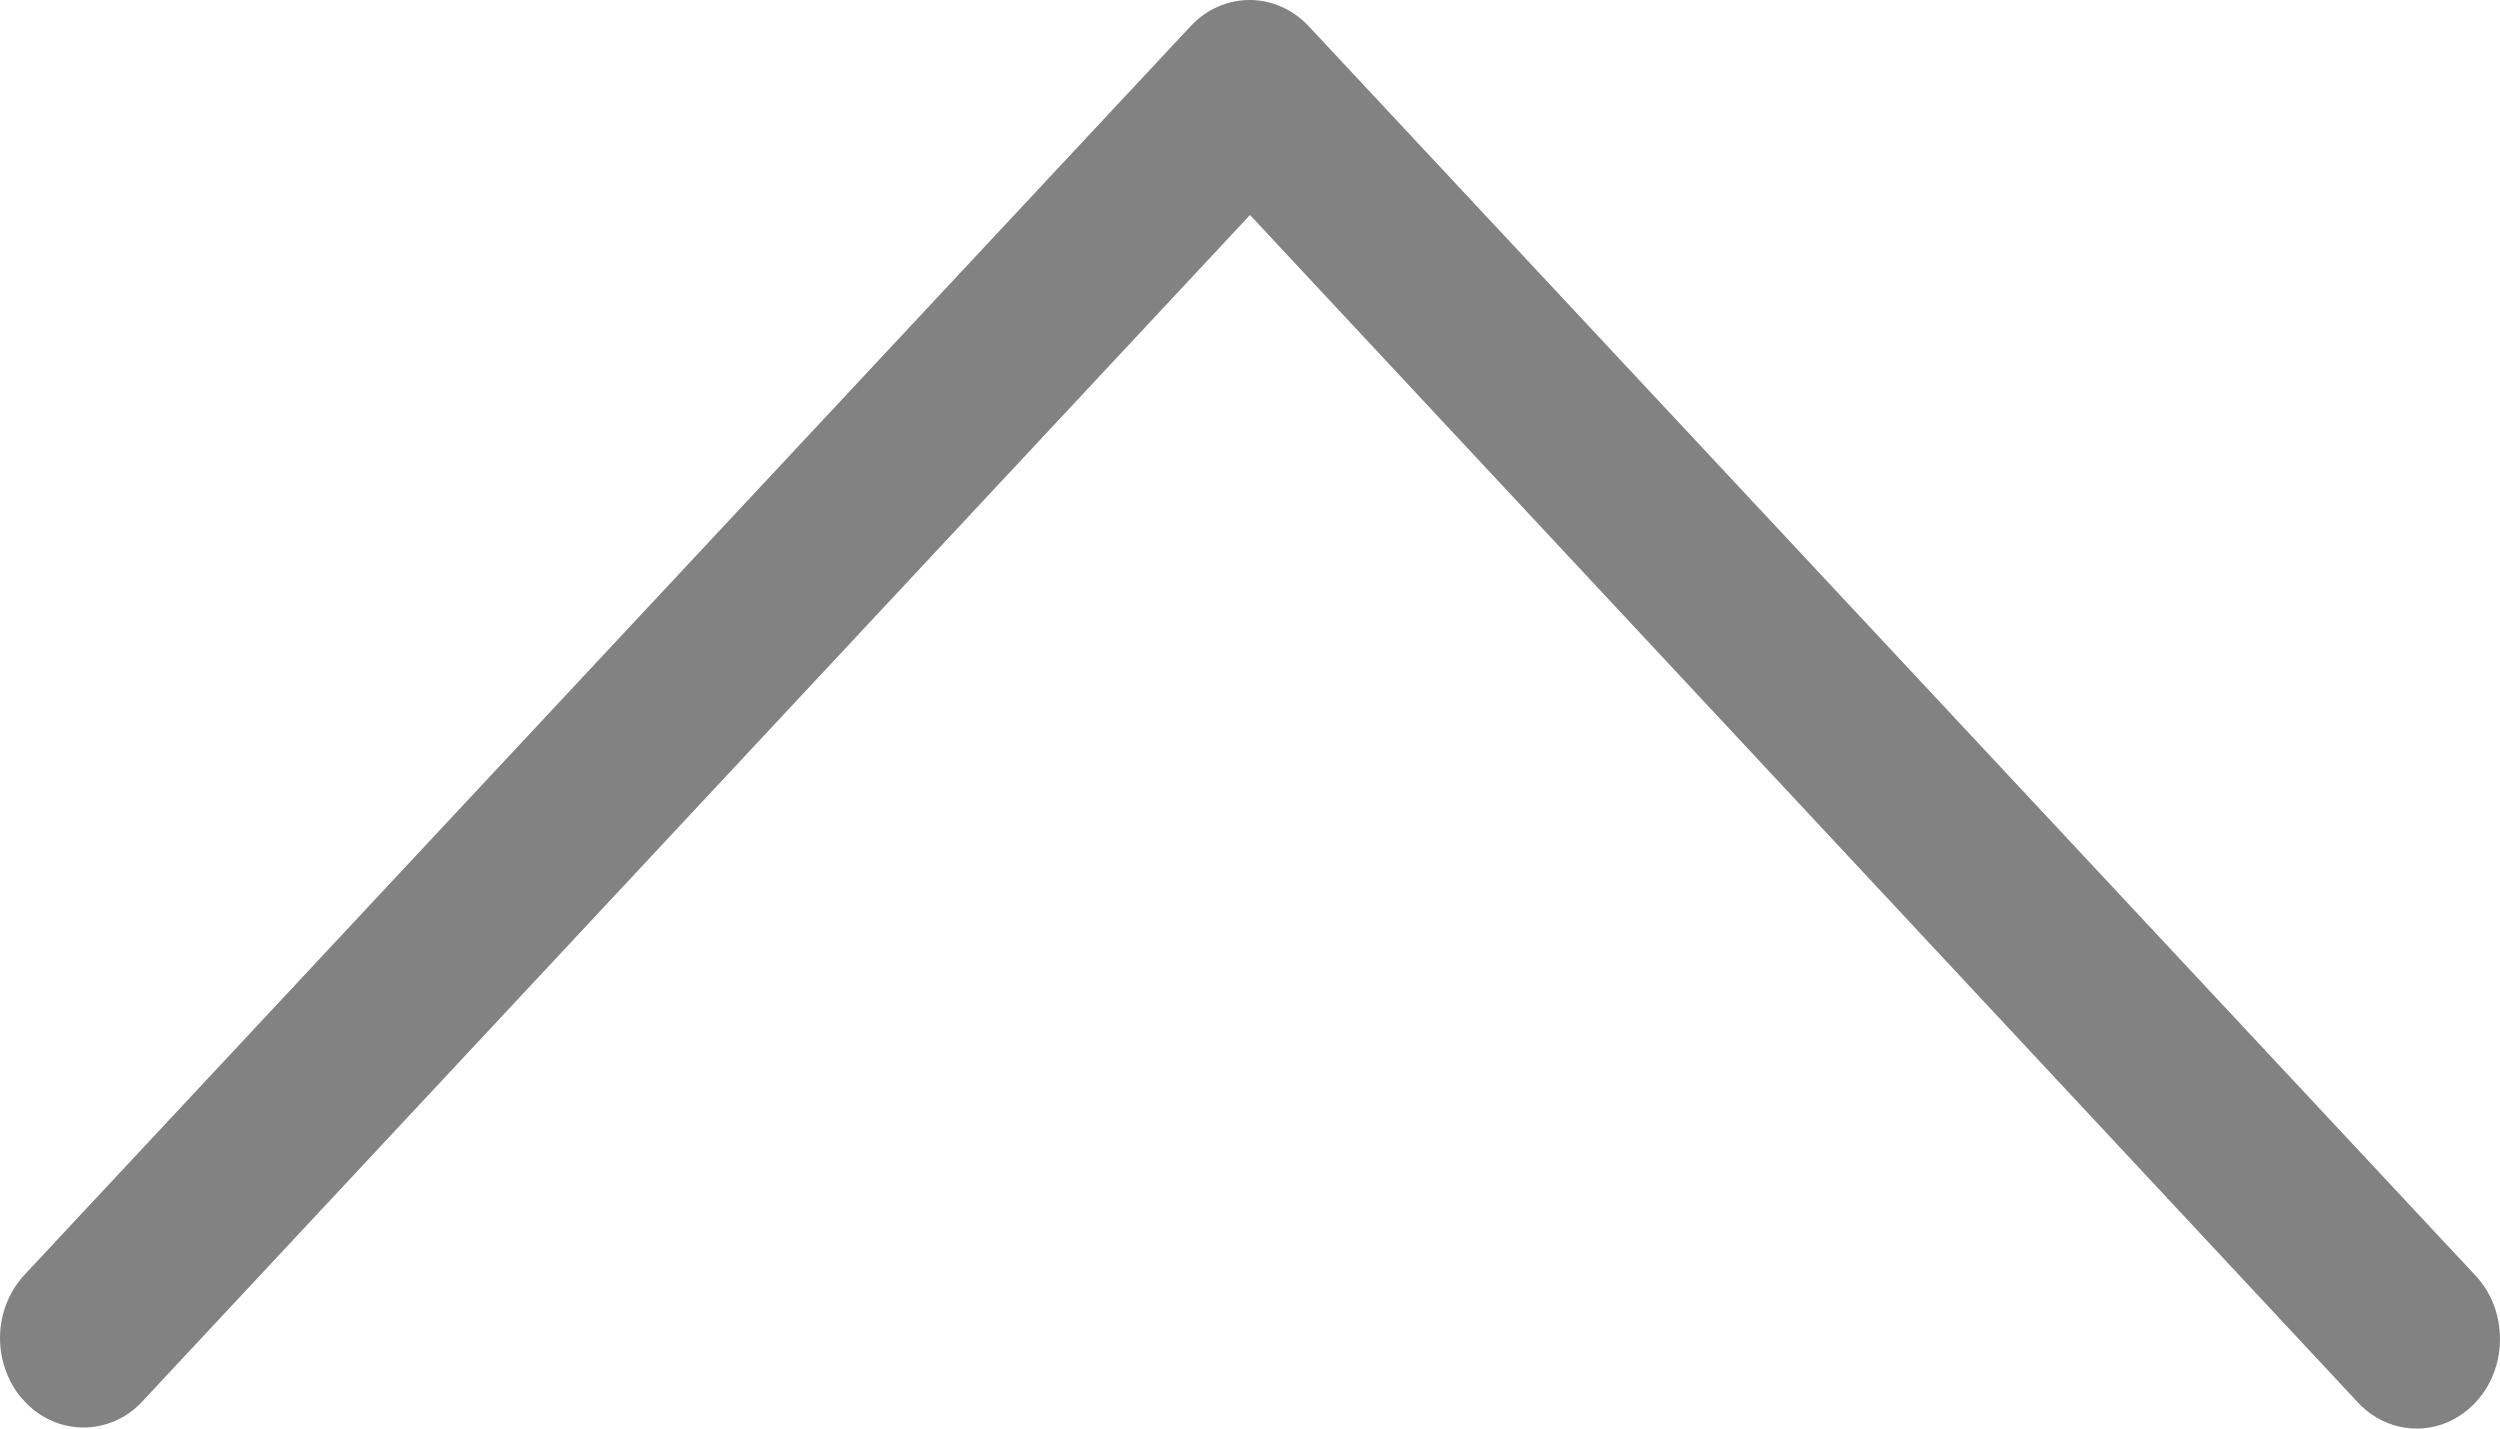 <svg width="14" height="8" viewBox="0 0 14 8" fill="none" xmlns="http://www.w3.org/2000/svg">
<path d="M14 7.5C14 7.6 13.972 7.697 13.92 7.78C13.868 7.862 13.794 7.926 13.708 7.964C13.622 8.001 13.527 8.01 13.436 7.989C13.345 7.968 13.262 7.919 13.198 7.847L7 1.204L0.798 7.847C0.755 7.894 0.703 7.931 0.647 7.956C0.59 7.981 0.529 7.994 0.468 7.994C0.406 7.994 0.345 7.981 0.289 7.956C0.232 7.931 0.18 7.894 0.137 7.847C0.093 7.801 0.059 7.746 0.036 7.685C0.012 7.624 -1.62167e-05 7.559 1.63334e-08 7.493C1.62494e-05 7.427 0.012 7.362 0.036 7.301C0.059 7.241 0.094 7.185 0.137 7.139L6.669 0.145C6.756 0.052 6.875 0 6.998 0C7.121 0 7.239 0.052 7.327 0.145L13.859 7.139C13.904 7.186 13.94 7.242 13.964 7.304C13.988 7.366 14 7.433 14 7.5H14Z" fill="#828282"/>
</svg>
